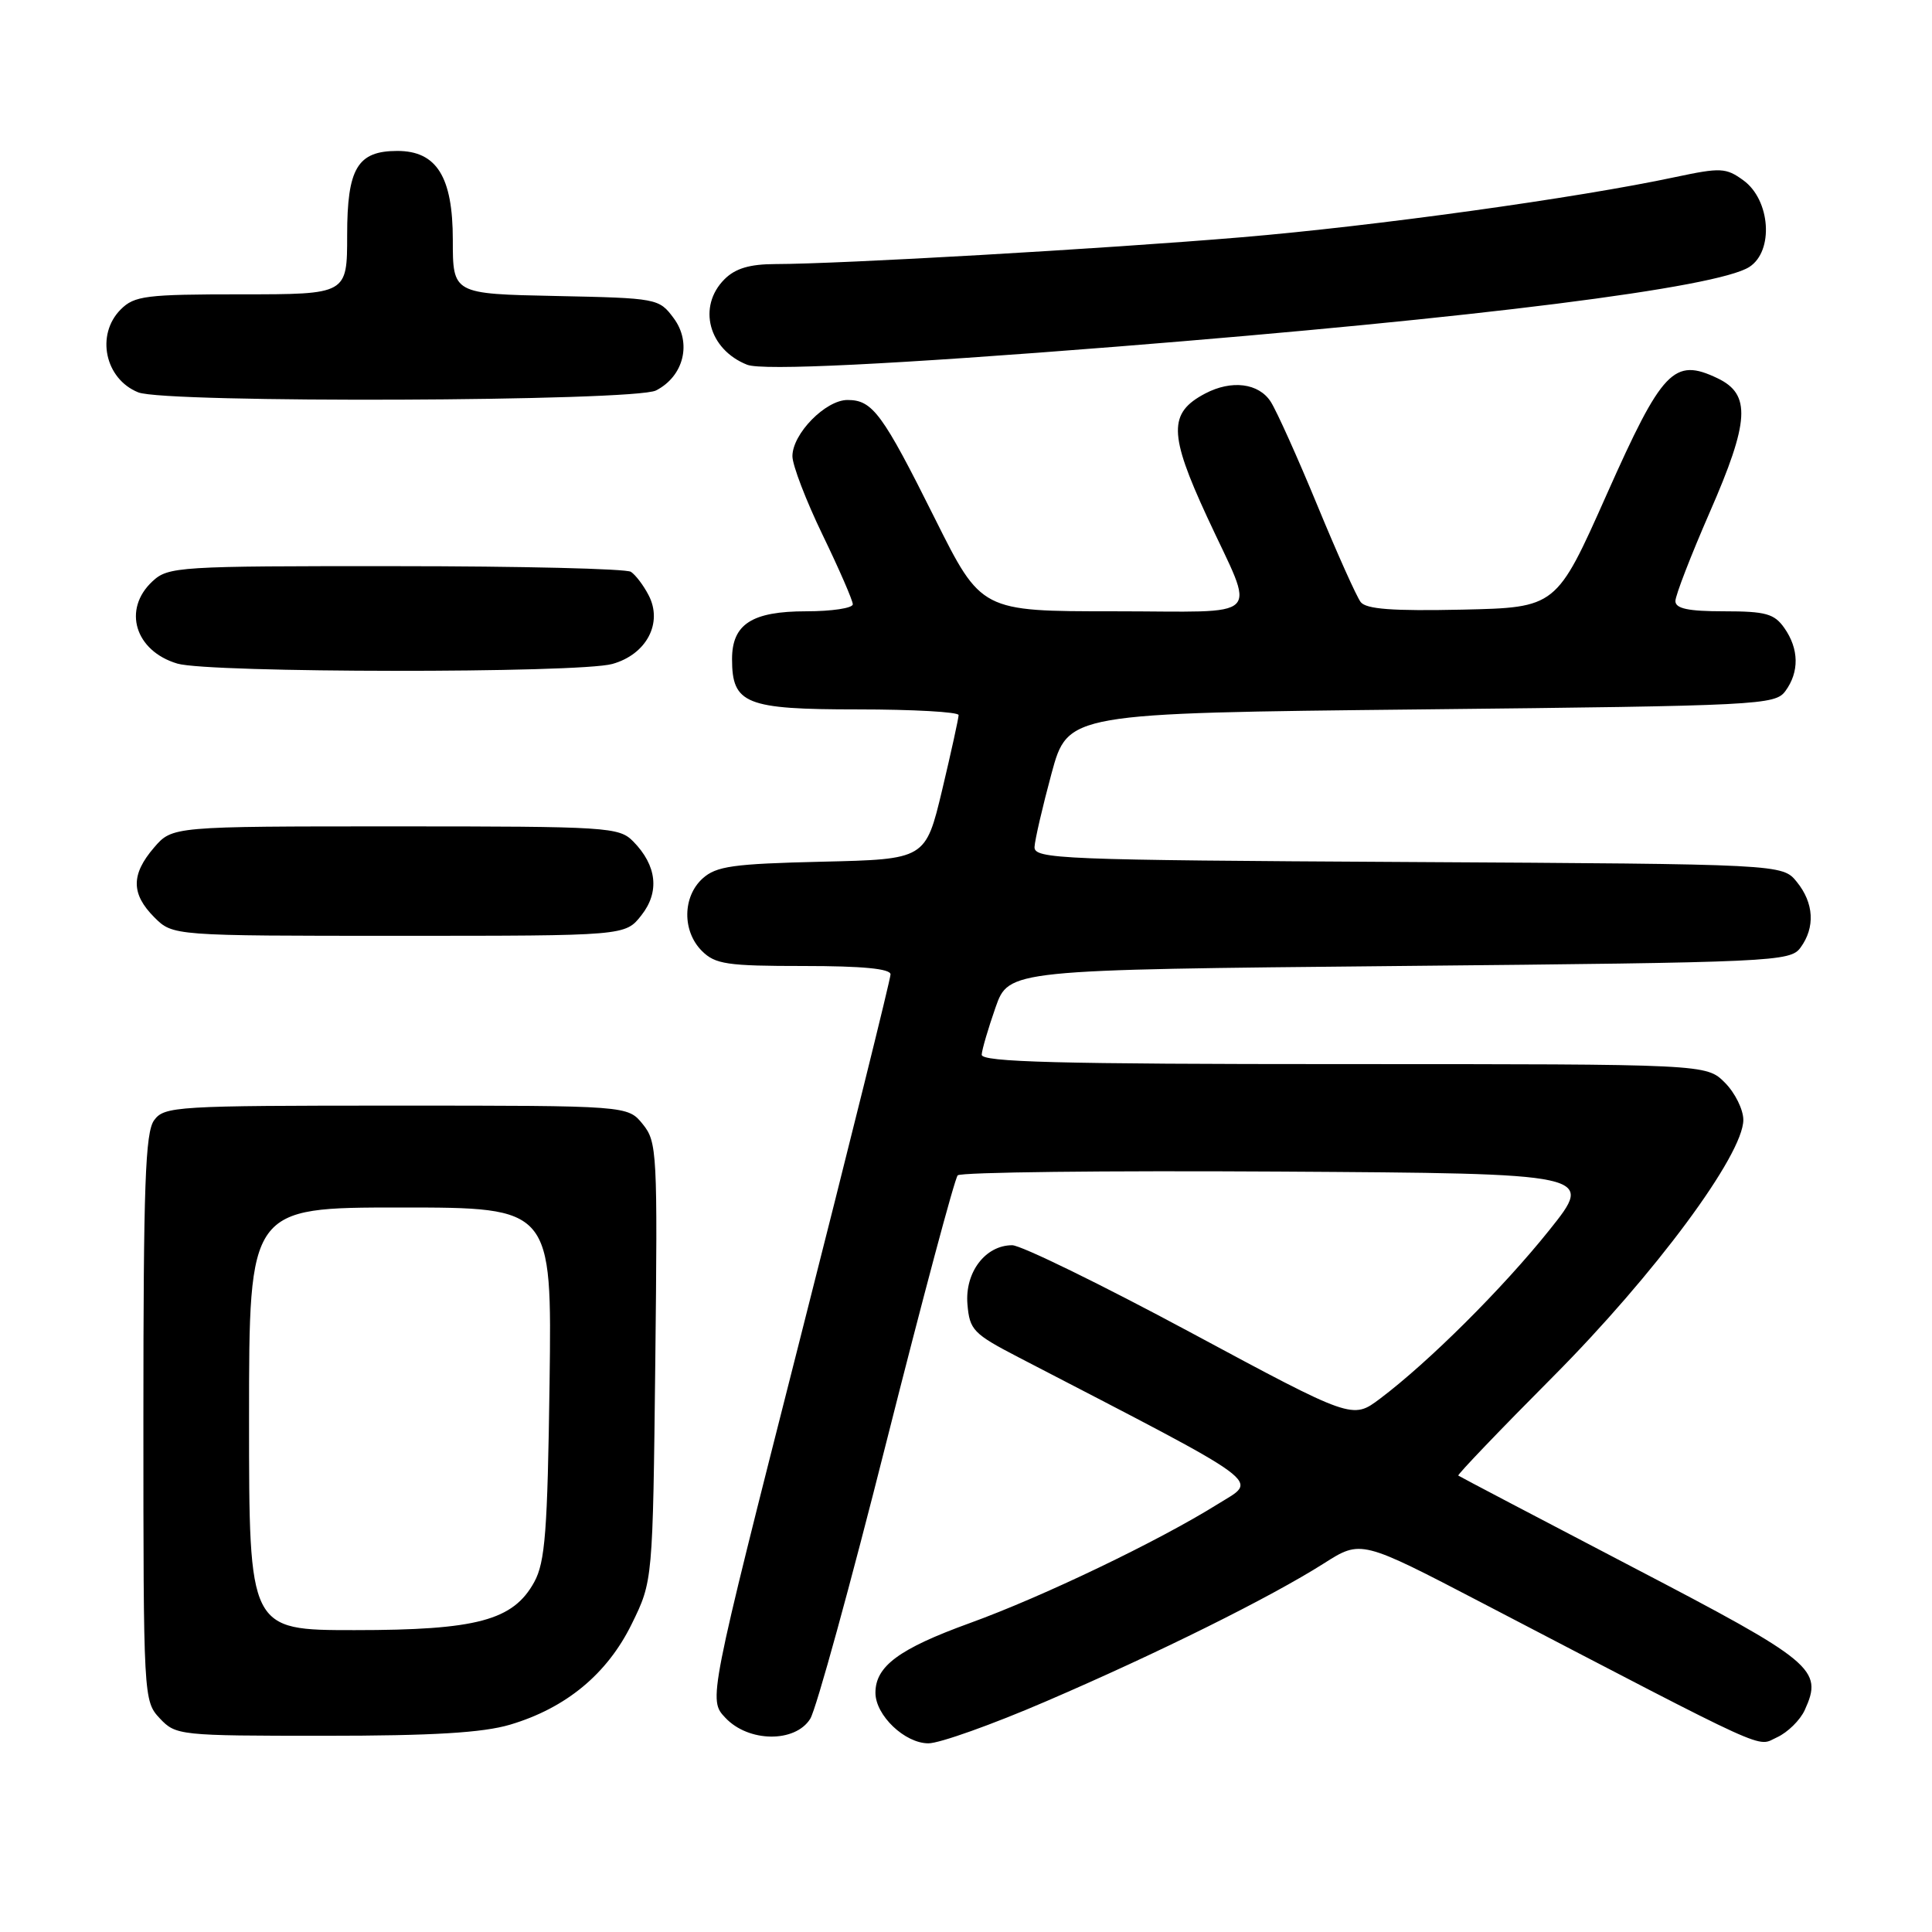 <?xml version="1.0" encoding="UTF-8" standalone="no"?>
<!DOCTYPE svg PUBLIC "-//W3C//DTD SVG 1.1//EN" "http://www.w3.org/Graphics/SVG/1.1/DTD/svg11.dtd" >
<svg xmlns="http://www.w3.org/2000/svg" xmlns:xlink="http://www.w3.org/1999/xlink" version="1.1" viewBox="0 0 256 256">
 <g >
 <path fill="currentColor"
d=" M 138.60 225.44 C 153.46 219.05 168.33 211.66 175.42 207.16 C 180.34 204.03 180.34 204.03 196.42 212.41 C 235.45 232.74 232.67 231.47 235.47 230.20 C 236.88 229.55 238.53 227.93 239.14 226.59 C 241.60 221.20 240.41 220.21 216.27 207.62 C 203.75 201.08 193.38 195.64 193.23 195.52 C 193.09 195.40 198.74 189.49 205.80 182.40 C 219.25 168.88 231.00 153.02 231.00 148.39 C 231.00 147.03 229.90 144.80 228.55 143.45 C 226.09 141.00 226.09 141.00 178.05 141.00 C 140.23 141.00 130.02 140.73 130.08 139.75 C 130.12 139.06 130.95 136.25 131.91 133.50 C 133.67 128.50 133.67 128.50 185.42 128.00 C 235.18 127.52 237.22 127.43 238.58 125.56 C 240.54 122.88 240.36 119.66 238.09 116.86 C 236.18 114.50 236.18 114.50 186.59 114.22 C 140.40 113.96 137.01 113.83 137.08 112.22 C 137.13 111.28 138.14 106.90 139.33 102.50 C 141.50 94.50 141.50 94.50 188.33 94.00 C 233.23 93.52 235.22 93.42 236.58 91.56 C 238.43 89.03 238.38 85.99 236.44 83.22 C 235.11 81.32 233.97 81.00 228.44 81.00 C 223.69 81.00 222.00 80.64 222.00 79.64 C 222.00 78.90 224.05 73.61 226.54 67.90 C 231.83 55.81 232.04 52.25 227.58 50.12 C 221.80 47.36 220.26 48.98 212.90 65.51 C 206.23 80.50 206.23 80.50 193.76 80.78 C 184.55 80.98 181.03 80.72 180.30 79.78 C 179.76 79.08 177.18 73.33 174.57 67.00 C 171.96 60.67 169.18 54.49 168.39 53.25 C 166.80 50.76 163.19 50.30 159.68 52.15 C 154.82 54.71 154.86 57.49 159.93 68.46 C 166.41 82.49 167.88 81.00 147.58 81.00 C 130.02 81.00 130.02 81.00 123.90 68.75 C 116.92 54.76 115.62 53.00 112.30 53.00 C 109.39 53.00 105.00 57.48 105.00 60.45 C 105.00 61.64 106.80 66.33 109.00 70.88 C 111.20 75.43 113.00 79.57 113.00 80.07 C 113.00 80.58 110.22 81.00 106.83 81.00 C 99.64 81.00 97.00 82.70 97.00 87.33 C 97.00 93.28 98.79 94.00 113.65 94.00 C 120.99 94.00 127.01 94.34 127.02 94.75 C 127.02 95.16 126.04 99.63 124.84 104.68 C 122.64 113.86 122.64 113.86 108.92 114.18 C 97.11 114.46 94.91 114.77 93.10 116.40 C 90.43 118.82 90.39 123.39 93.00 126.00 C 94.77 127.77 96.33 128.00 106.50 128.00 C 114.28 128.00 118.00 128.36 118.00 129.11 C 118.00 129.73 112.57 151.60 105.93 177.73 C 93.86 225.23 93.86 225.23 96.11 227.61 C 99.17 230.88 105.36 230.95 107.36 227.75 C 108.14 226.51 112.69 209.97 117.47 191.00 C 122.26 172.03 126.50 156.16 126.90 155.74 C 127.30 155.32 146.45 155.10 169.46 155.24 C 211.29 155.50 211.29 155.50 205.29 163.00 C 199.13 170.70 189.31 180.48 182.85 185.34 C 179.20 188.08 179.20 188.08 157.73 176.54 C 145.91 170.19 135.29 165.00 134.12 165.00 C 130.57 165.00 127.84 168.59 128.19 172.81 C 128.48 176.24 128.95 176.73 135.00 179.87 C 168.45 197.22 166.72 195.95 161.38 199.29 C 153.50 204.21 138.19 211.56 128.50 215.07 C 119.13 218.47 116.00 220.78 116.00 224.30 C 116.00 227.29 119.89 231.00 123.02 231.00 C 124.50 231.00 131.51 228.50 138.60 225.44 Z  M 67.58 228.53 C 74.99 226.33 80.45 221.82 83.70 215.20 C 86.50 209.50 86.50 209.50 86.83 180.46 C 87.14 152.69 87.07 151.30 85.17 148.96 C 83.18 146.50 83.18 146.50 52.51 146.50 C 23.30 146.50 21.77 146.59 20.42 148.44 C 19.25 150.04 19.00 157.07 19.00 187.88 C 19.00 225.00 19.02 225.39 21.17 227.69 C 23.30 229.95 23.75 230.00 42.99 230.00 C 57.35 230.00 63.97 229.60 67.58 228.53 Z  M 84.98 121.29 C 87.43 118.19 87.04 114.69 83.91 111.50 C 82.03 109.59 80.62 109.50 52.39 109.50 C 22.83 109.50 22.83 109.50 20.41 112.31 C 17.35 115.87 17.36 118.45 20.45 121.55 C 22.91 124.00 22.91 124.00 52.88 124.00 C 82.85 124.00 82.85 124.00 84.98 121.29 Z  M 81.13 87.98 C 85.67 86.72 87.88 82.53 85.93 78.84 C 85.26 77.55 84.21 76.17 83.60 75.77 C 83.00 75.36 68.97 75.02 52.44 75.02 C 23.56 75.00 22.29 75.08 20.19 77.04 C 16.21 80.75 17.89 86.26 23.50 87.93 C 27.69 89.18 76.67 89.22 81.13 87.98 Z  M 86.92 51.74 C 90.62 49.85 91.70 45.42 89.26 42.15 C 87.32 39.54 87.09 39.50 73.64 39.22 C 60.00 38.94 60.00 38.94 60.00 31.79 C 60.00 23.43 57.86 20.00 52.65 20.00 C 47.37 20.00 46.00 22.29 46.00 31.15 C 46.00 39.00 46.00 39.00 32.00 39.00 C 19.33 39.00 17.81 39.19 16.00 41.00 C 12.66 44.34 13.90 50.22 18.32 51.99 C 21.90 53.44 84.05 53.20 86.92 51.74 Z  M 148.00 45.93 C 195.82 42.12 227.55 38.12 231.80 35.37 C 235.07 33.26 234.59 26.49 231.00 23.89 C 228.70 22.22 227.99 22.19 222.00 23.46 C 209.05 26.23 182.11 29.96 164.50 31.44 C 146.15 32.98 111.34 34.98 102.75 34.99 C 99.34 35.00 97.44 35.56 96.00 37.00 C 92.38 40.62 93.89 46.31 99.00 48.33 C 101.02 49.14 118.43 48.28 148.00 45.93 Z  M 33.00 188.00 C 33.00 160.00 33.00 160.00 53.07 160.00 C 73.13 160.00 73.13 160.00 72.82 183.25 C 72.55 202.90 72.24 206.98 70.79 209.63 C 68.00 214.71 63.20 216.00 46.98 216.00 C 33.00 216.00 33.00 216.00 33.00 188.00 Z "/>
</g>
</svg>